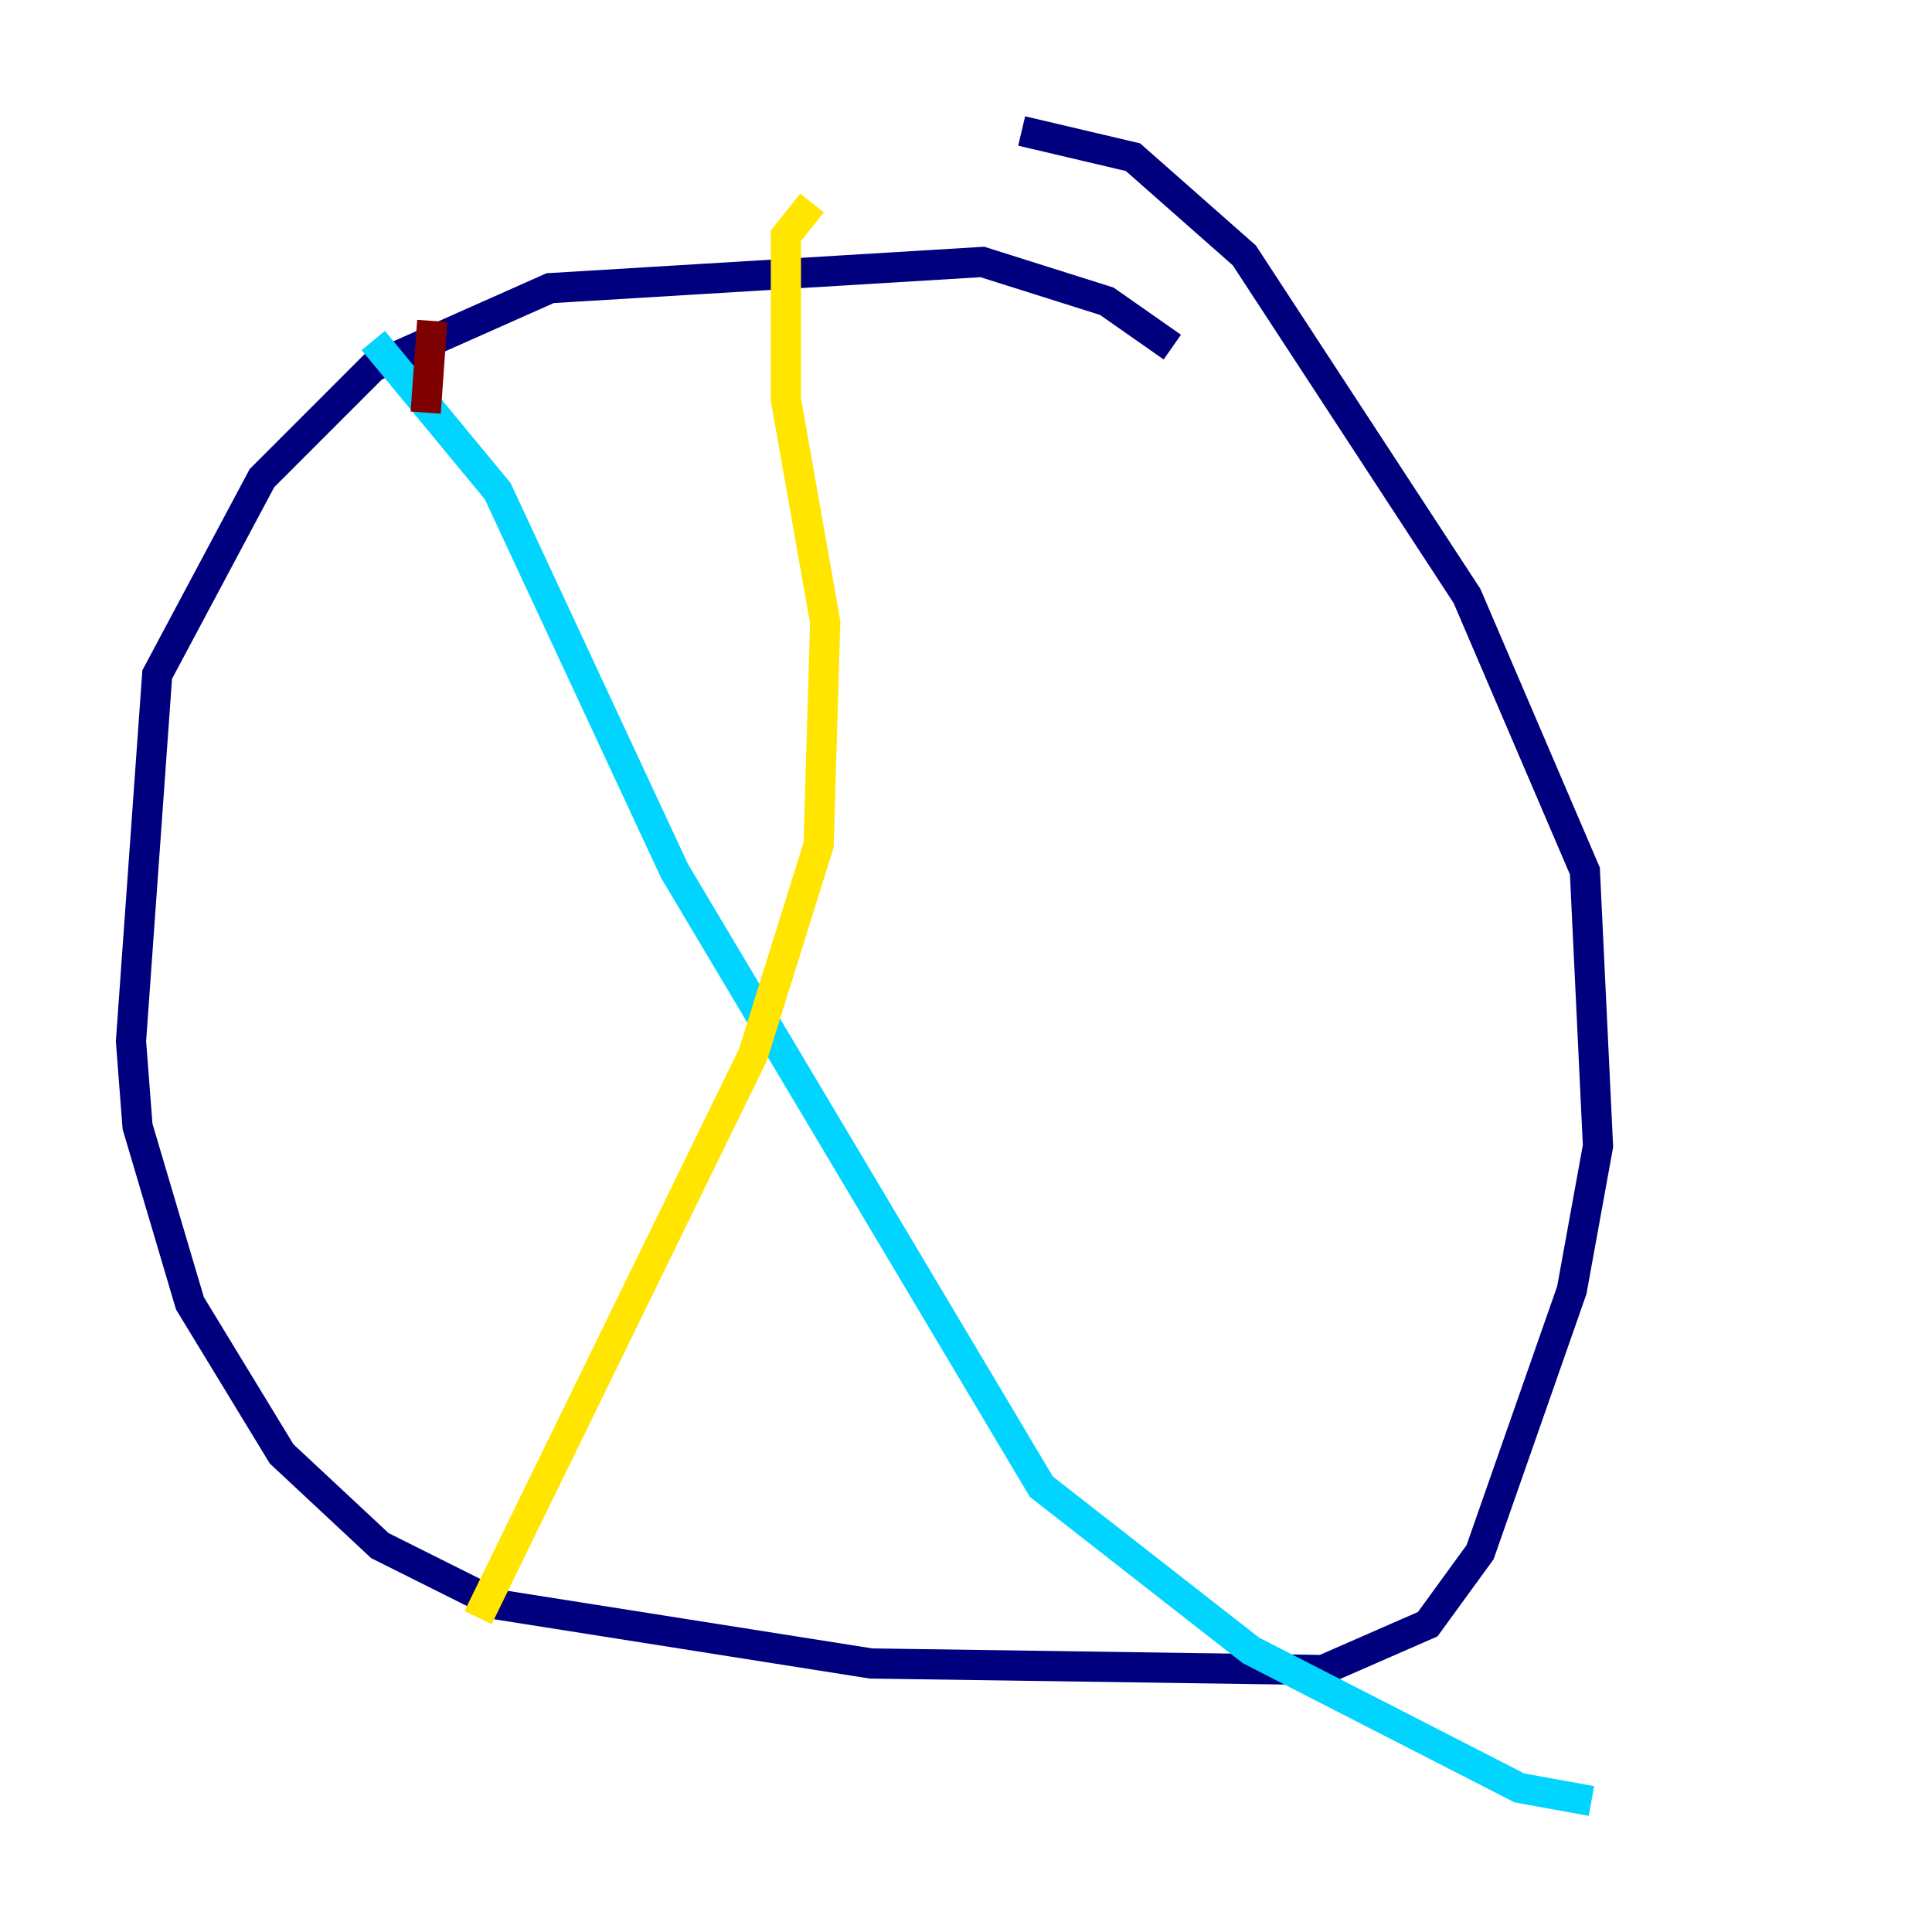 <?xml version="1.0" encoding="utf-8" ?>
<svg baseProfile="tiny" height="128" version="1.2" viewBox="0,0,128,128" width="128" xmlns="http://www.w3.org/2000/svg" xmlns:ev="http://www.w3.org/2001/xml-events" xmlns:xlink="http://www.w3.org/1999/xlink"><defs /><polyline fill="none" points="77.668,22.997 73.329,19.959 65.085,17.356 36.447,19.091 24.732,24.298 17.356,31.675 10.414,44.691 8.678,68.99 9.112,74.63 12.583,86.346 18.658,96.325 25.166,102.4 32.976,106.305 57.709,110.21 87.647,110.644 94.59,107.607 98.061,102.834 104.136,85.478 105.871,75.932 105.003,57.709 97.193,39.485 82.441,16.922 75.064,10.414 67.688,8.678" stroke="#00007f" stroke-width="2" /><polyline fill="none" points="24.732,22.563 32.976,32.542 44.691,57.709 68.99,98.495 82.875,109.342 100.664,118.454 105.437,119.322" stroke="#00d4ff" stroke-width="2" /><polyline fill="none" points="53.803,13.451 52.068,15.62 52.068,26.468 54.671,41.22 54.237,55.973 49.898,69.858 31.675,107.173" stroke="#ffe500" stroke-width="2" /><polyline fill="none" points="28.637,21.261 28.203,27.336" stroke="#7f0000" stroke-width="2" /></svg>